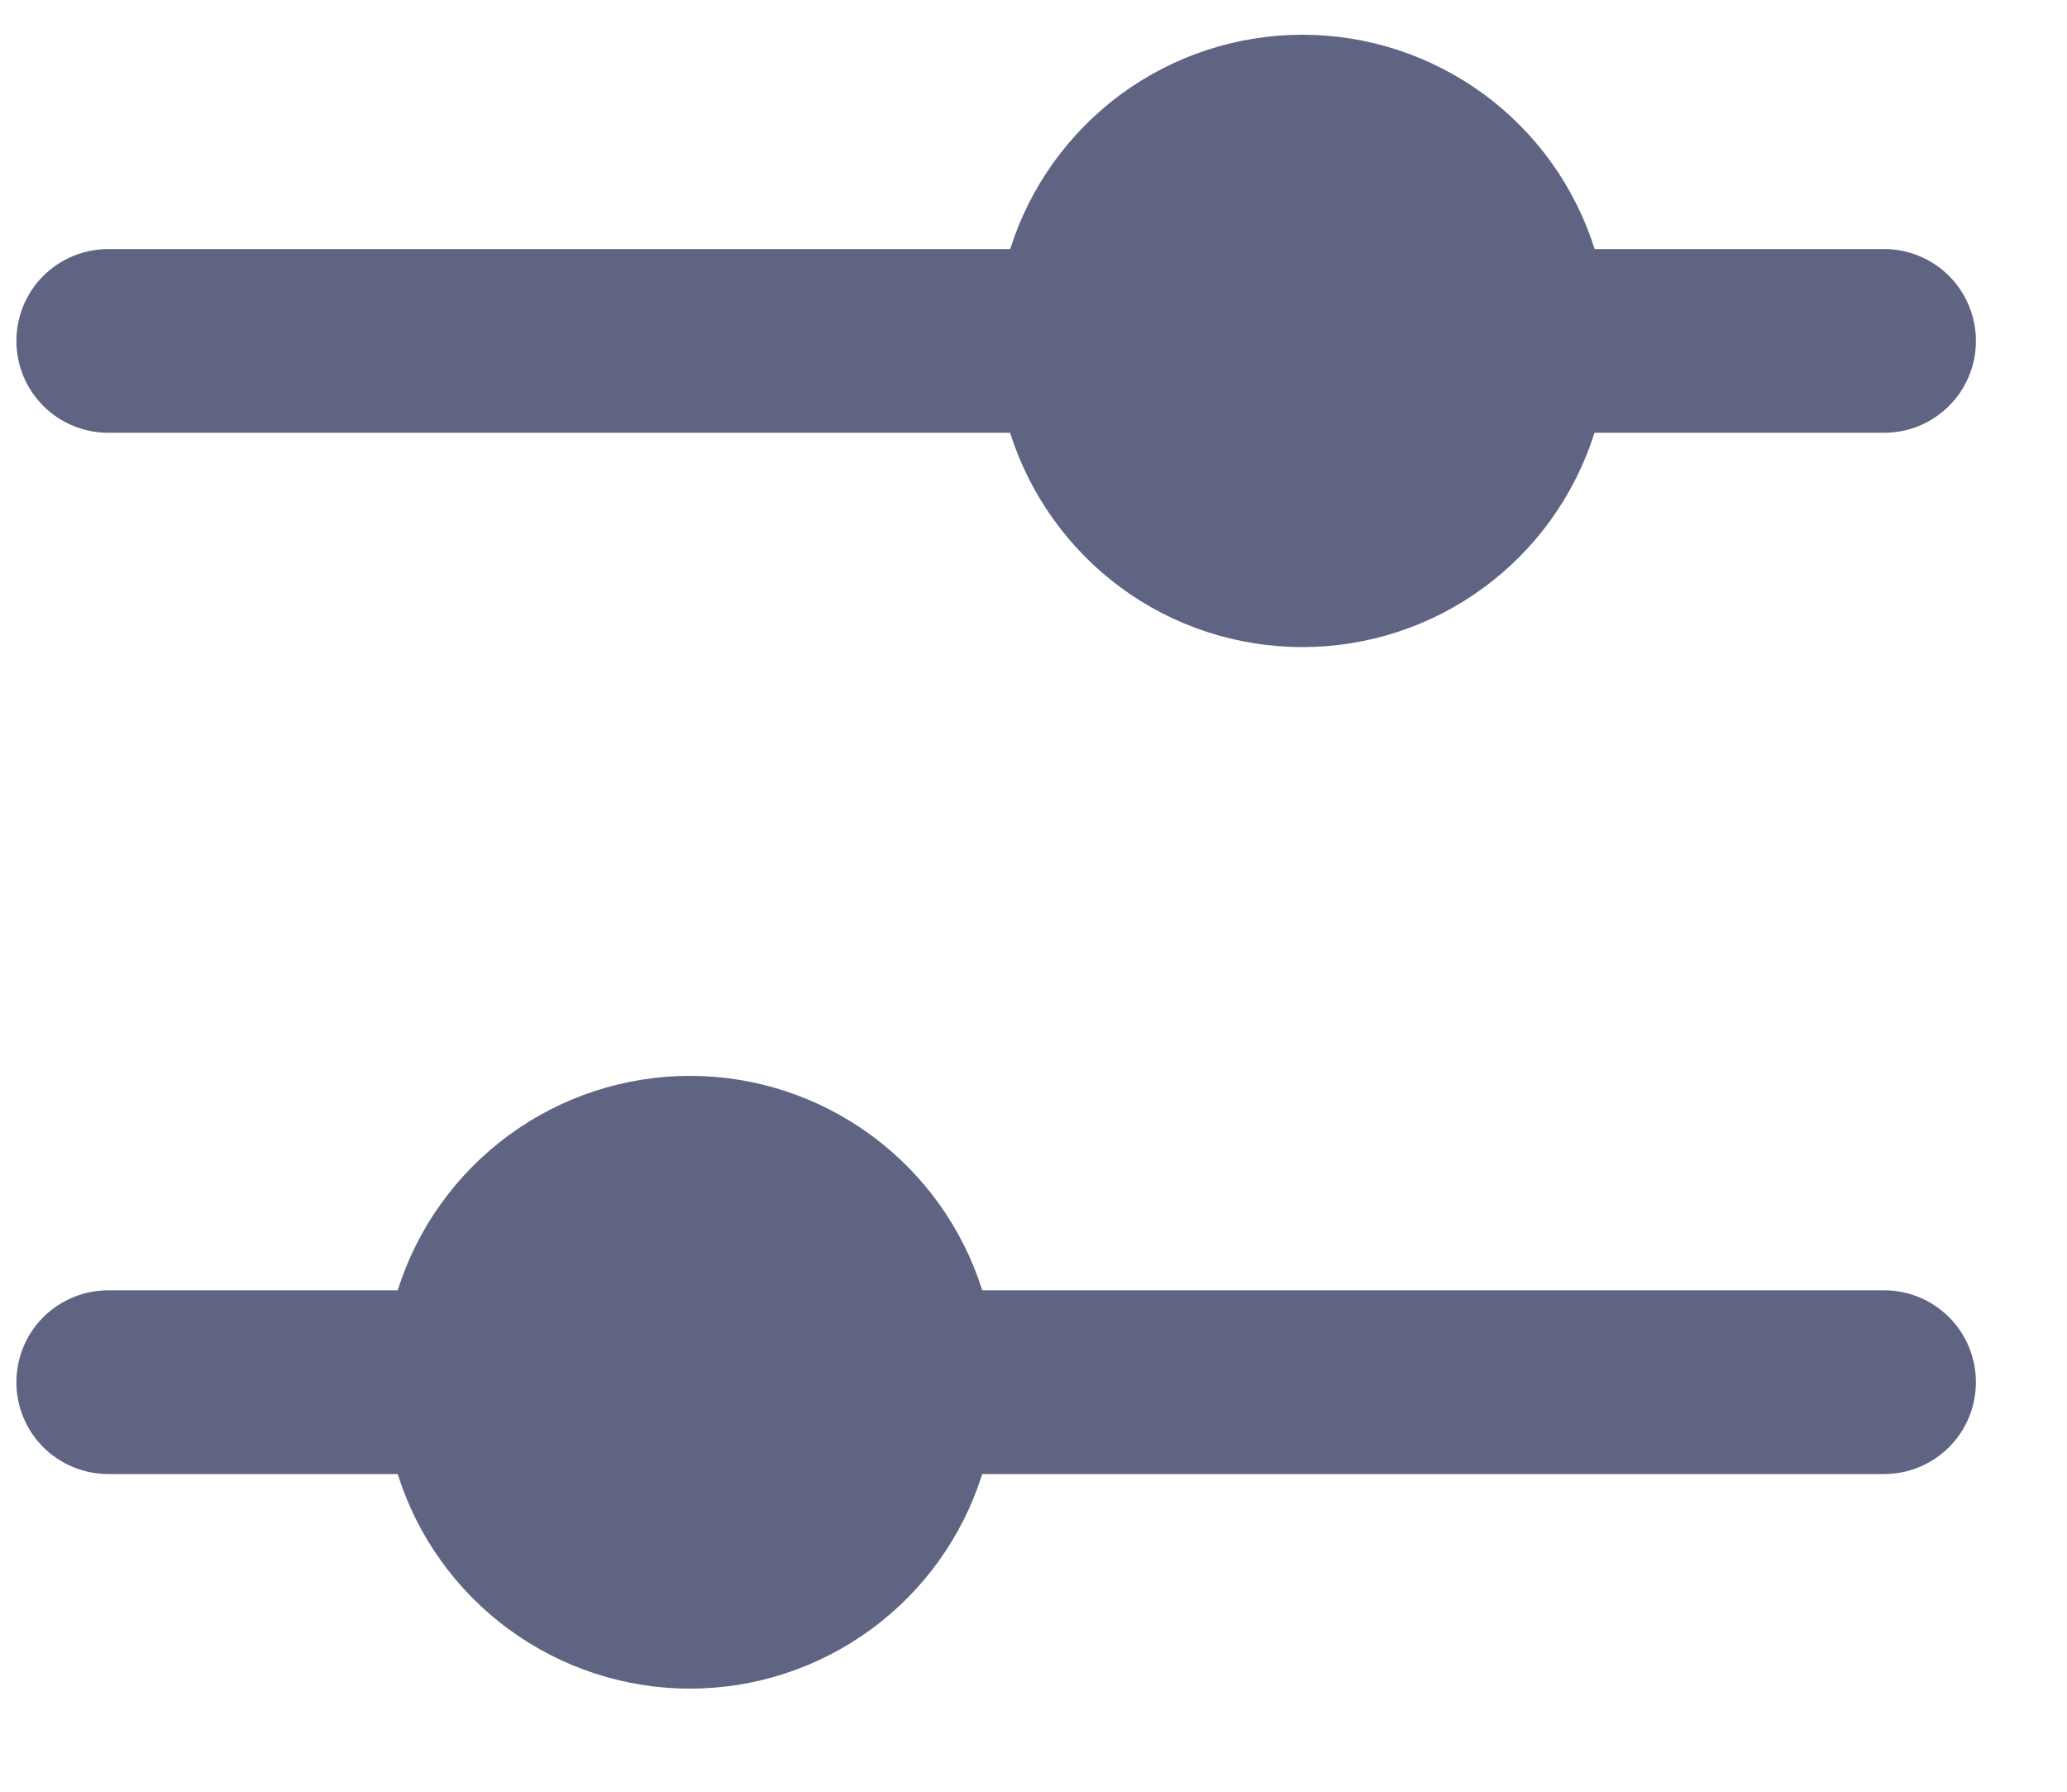 <svg width="15" height="13" viewBox="0 0 15 13" fill="none" xmlns="http://www.w3.org/2000/svg">
<path d="M13.673 1.807H11.572C11.43 1.356 11.148 0.962 10.766 0.682C10.385 0.403 9.924 0.252 9.452 0.252C8.979 0.252 8.518 0.403 8.137 0.682C7.756 0.962 7.473 1.356 7.331 1.807H0.785C0.609 1.807 0.439 1.877 0.314 2.002C0.189 2.127 0.119 2.297 0.119 2.474C0.119 2.651 0.189 2.82 0.314 2.945C0.439 3.07 0.609 3.14 0.785 3.14H7.33C7.473 3.591 7.755 3.985 8.136 4.265C8.517 4.545 8.978 4.695 9.451 4.695C9.924 4.695 10.384 4.545 10.765 4.265C11.147 3.985 11.429 3.591 11.571 3.14H13.673C13.85 3.14 14.019 3.07 14.144 2.945C14.269 2.82 14.339 2.651 14.339 2.474C14.339 2.297 14.269 2.127 14.144 2.002C14.019 1.877 13.85 1.807 13.673 1.807Z" fill="#606483"/>
<path d="M0.785 9.362C0.609 9.362 0.439 9.432 0.314 9.557C0.189 9.682 0.119 9.852 0.119 10.029C0.119 10.206 0.189 10.375 0.314 10.5C0.439 10.625 0.609 10.695 0.785 10.695H2.886C3.028 11.147 3.31 11.541 3.692 11.821C4.073 12.101 4.534 12.252 5.007 12.252C5.48 12.252 5.941 12.101 6.322 11.821C6.704 11.541 6.986 11.147 7.128 10.695H13.673C13.85 10.695 14.019 10.625 14.144 10.5C14.269 10.375 14.339 10.206 14.339 10.029C14.339 9.852 14.269 9.682 14.144 9.557C14.019 9.432 13.85 9.362 13.673 9.362H7.128C6.986 8.911 6.704 8.517 6.322 8.237C5.941 7.957 5.48 7.806 5.007 7.806C4.534 7.806 4.073 7.957 3.692 8.237C3.31 8.517 3.028 8.911 2.886 9.362H0.785Z" fill="#606483"/>
</svg>
